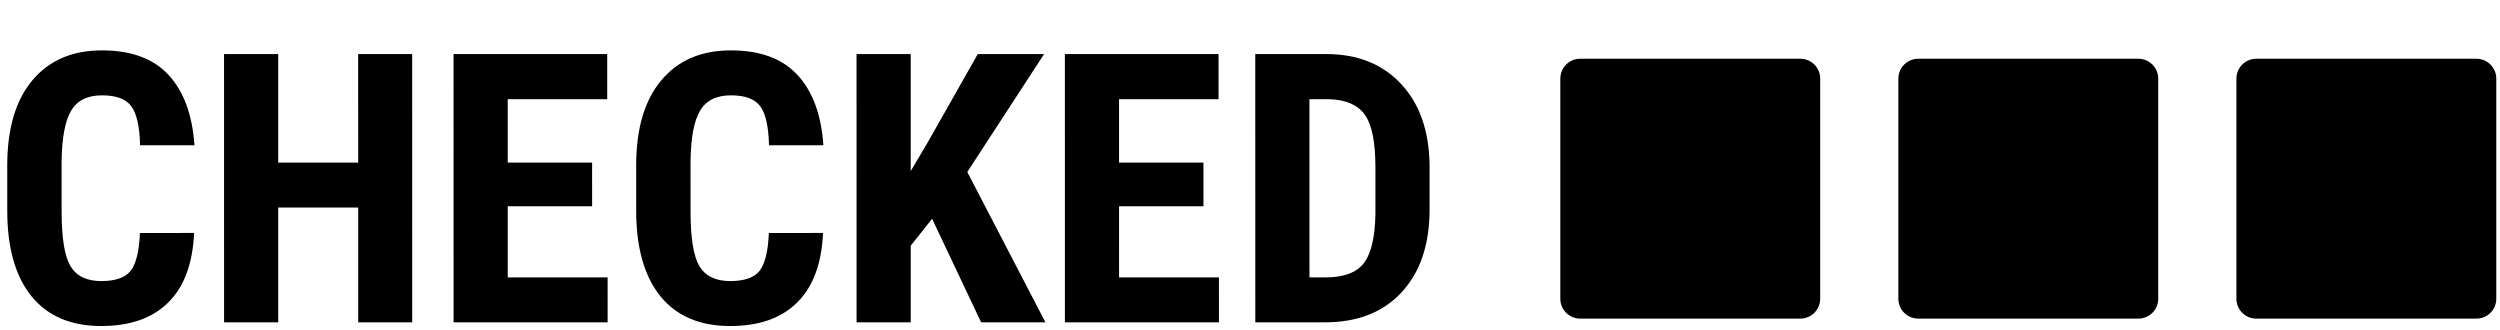 <svg width="318" height="42" viewBox="0 0 318 42">
  <g id="checked_logo">
    <path id="BOX1" d="M201 7.472H229C230.396 7.472 231.528 8.604 231.528 10V38C231.528 39.396 230.396 40.528 229 40.528H201C199.604 40.528 198.472 39.396 198.472 38V10C198.472 8.604 199.604 7.472 201 7.472Z"/>
    <path id="BOX3" d="M287 7.472H315C316.396 7.472 317.528 8.604 317.528 10V38C317.528 39.396 316.396 40.528 315 40.528H287C285.604 40.528 284.472 39.396 284.472 38V10C284.472 8.604 285.604 7.472 287 7.472Z"/>
    <path id="BOX2" d="M244 7.472H272C273.396 7.472 274.528 8.604 274.528 10V38C274.528 39.396 273.396 40.528 272 40.528H244C242.604 40.528 241.472 39.396 241.472 38V10C241.472 8.604 242.604 7.472 244 7.472Z"/>
    <path id="check" d="M244.508 18.486L256.171 33.063M271.372 0.605L256.372 34.605"/>
    <g id="CHECKED">
      <path
        id="D"
        d="M159.675 41.004L159.67 6.878L168.693 6.877C172.678 6.877 175.85 8.142 178.209 10.673C180.585 13.204 181.796 16.672 181.844 21.079L181.844 26.61C181.845 31.094 180.658 34.618 178.283 37.181C175.924 39.728 172.667 41.002 168.51 41.002L159.675 41.004ZM166.561 12.62L166.564 35.284L168.627 35.283C170.924 35.283 172.541 34.681 173.478 33.478C174.416 32.259 174.907 30.165 174.954 27.197L174.953 21.267C174.953 18.079 174.507 15.861 173.616 14.611C172.725 13.345 171.21 12.682 169.069 12.619L166.561 12.62Z"/>
      <path id="E2" d="M153.079 26.235L142.344 26.237L142.346 35.283L155.049 35.282L155.05 41.001L135.456 41.003L135.451 6.878L154.998 6.876L154.999 12.618L142.343 12.62L142.344 20.682L153.078 20.68L153.079 26.235Z"/>
      <path id="K" d="M118.563 27.83L115.845 31.253L115.846 41.002L108.956 41.003L108.951 6.878L115.842 6.877L115.844 21.76L118.023 18.08L124.373 6.876L132.811 6.875L123.039 21.877L132.979 41L124.8 41.001L118.563 27.83Z"/>
      <path
        id="C2"
        d="M104.689 29.633C104.517 33.524 103.424 36.469 101.409 38.469C99.393 40.47 96.55 41.47 92.878 41.471C89.018 41.471 86.057 40.206 83.994 37.675C81.947 35.128 80.923 31.504 80.923 26.8L80.922 21.058C80.921 16.371 81.983 12.761 84.108 10.23C86.233 7.683 89.185 6.409 92.967 6.408C96.685 6.408 99.506 7.446 101.428 9.524C103.366 11.602 104.468 14.586 104.734 18.477L97.82 18.478C97.757 16.072 97.382 14.415 96.694 13.509C96.022 12.587 94.78 12.127 92.968 12.127C91.124 12.127 89.819 12.776 89.054 14.073C88.288 15.354 87.882 17.471 87.836 20.424L87.837 26.87C87.837 30.26 88.213 32.589 88.963 33.854C89.728 35.12 91.033 35.752 92.877 35.752C94.689 35.752 95.939 35.314 96.627 34.439C97.314 33.548 97.705 31.947 97.798 29.634L104.689 29.633Z"/>
      <path id="E" d="M75.318 26.235L64.584 26.237L64.585 35.283L77.288 35.282L77.289 41.001L57.695 41.003L57.691 6.878L77.237 6.876L77.238 12.618L64.582 12.62L64.583 20.682L75.317 20.68L75.318 26.235Z"/>
      <path id="H" d="M52.432 41L45.565 41.001L45.563 26.4L35.391 26.401L35.393 41.003L28.503 41.004L28.498 6.879L35.389 6.878L35.391 20.682L45.562 20.681L45.56 6.876L52.428 6.875L52.432 41Z"/>
      <path
        id="C"
        d="M24.689 29.633C24.517 33.524 23.424 36.469 21.409 38.469C19.393 40.47 16.55 41.47 12.878 41.471C9.018 41.471 6.057 40.206 3.994 37.675C1.947 35.128 0.923 31.504 0.923 26.8L0.922 21.058C0.921 16.371 1.983 12.761 4.108 10.23C6.232 7.683 9.185 6.409 12.967 6.408C16.685 6.408 19.506 7.446 21.428 9.524C23.366 11.602 24.468 14.586 24.734 18.477L17.82 18.478C17.757 16.072 17.382 14.415 16.694 13.509C16.022 12.587 14.78 12.127 12.967 12.127C11.124 12.127 9.819 12.776 9.054 14.073C8.288 15.354 7.882 17.471 7.836 20.424L7.837 26.87C7.837 30.26 8.212 32.589 8.963 33.854C9.728 35.12 11.033 35.752 12.877 35.752C14.689 35.752 15.939 35.314 16.627 34.439C17.314 33.548 17.705 31.947 17.798 29.634L24.689 29.633Z"/>
    </g>
  </g>
</svg>
